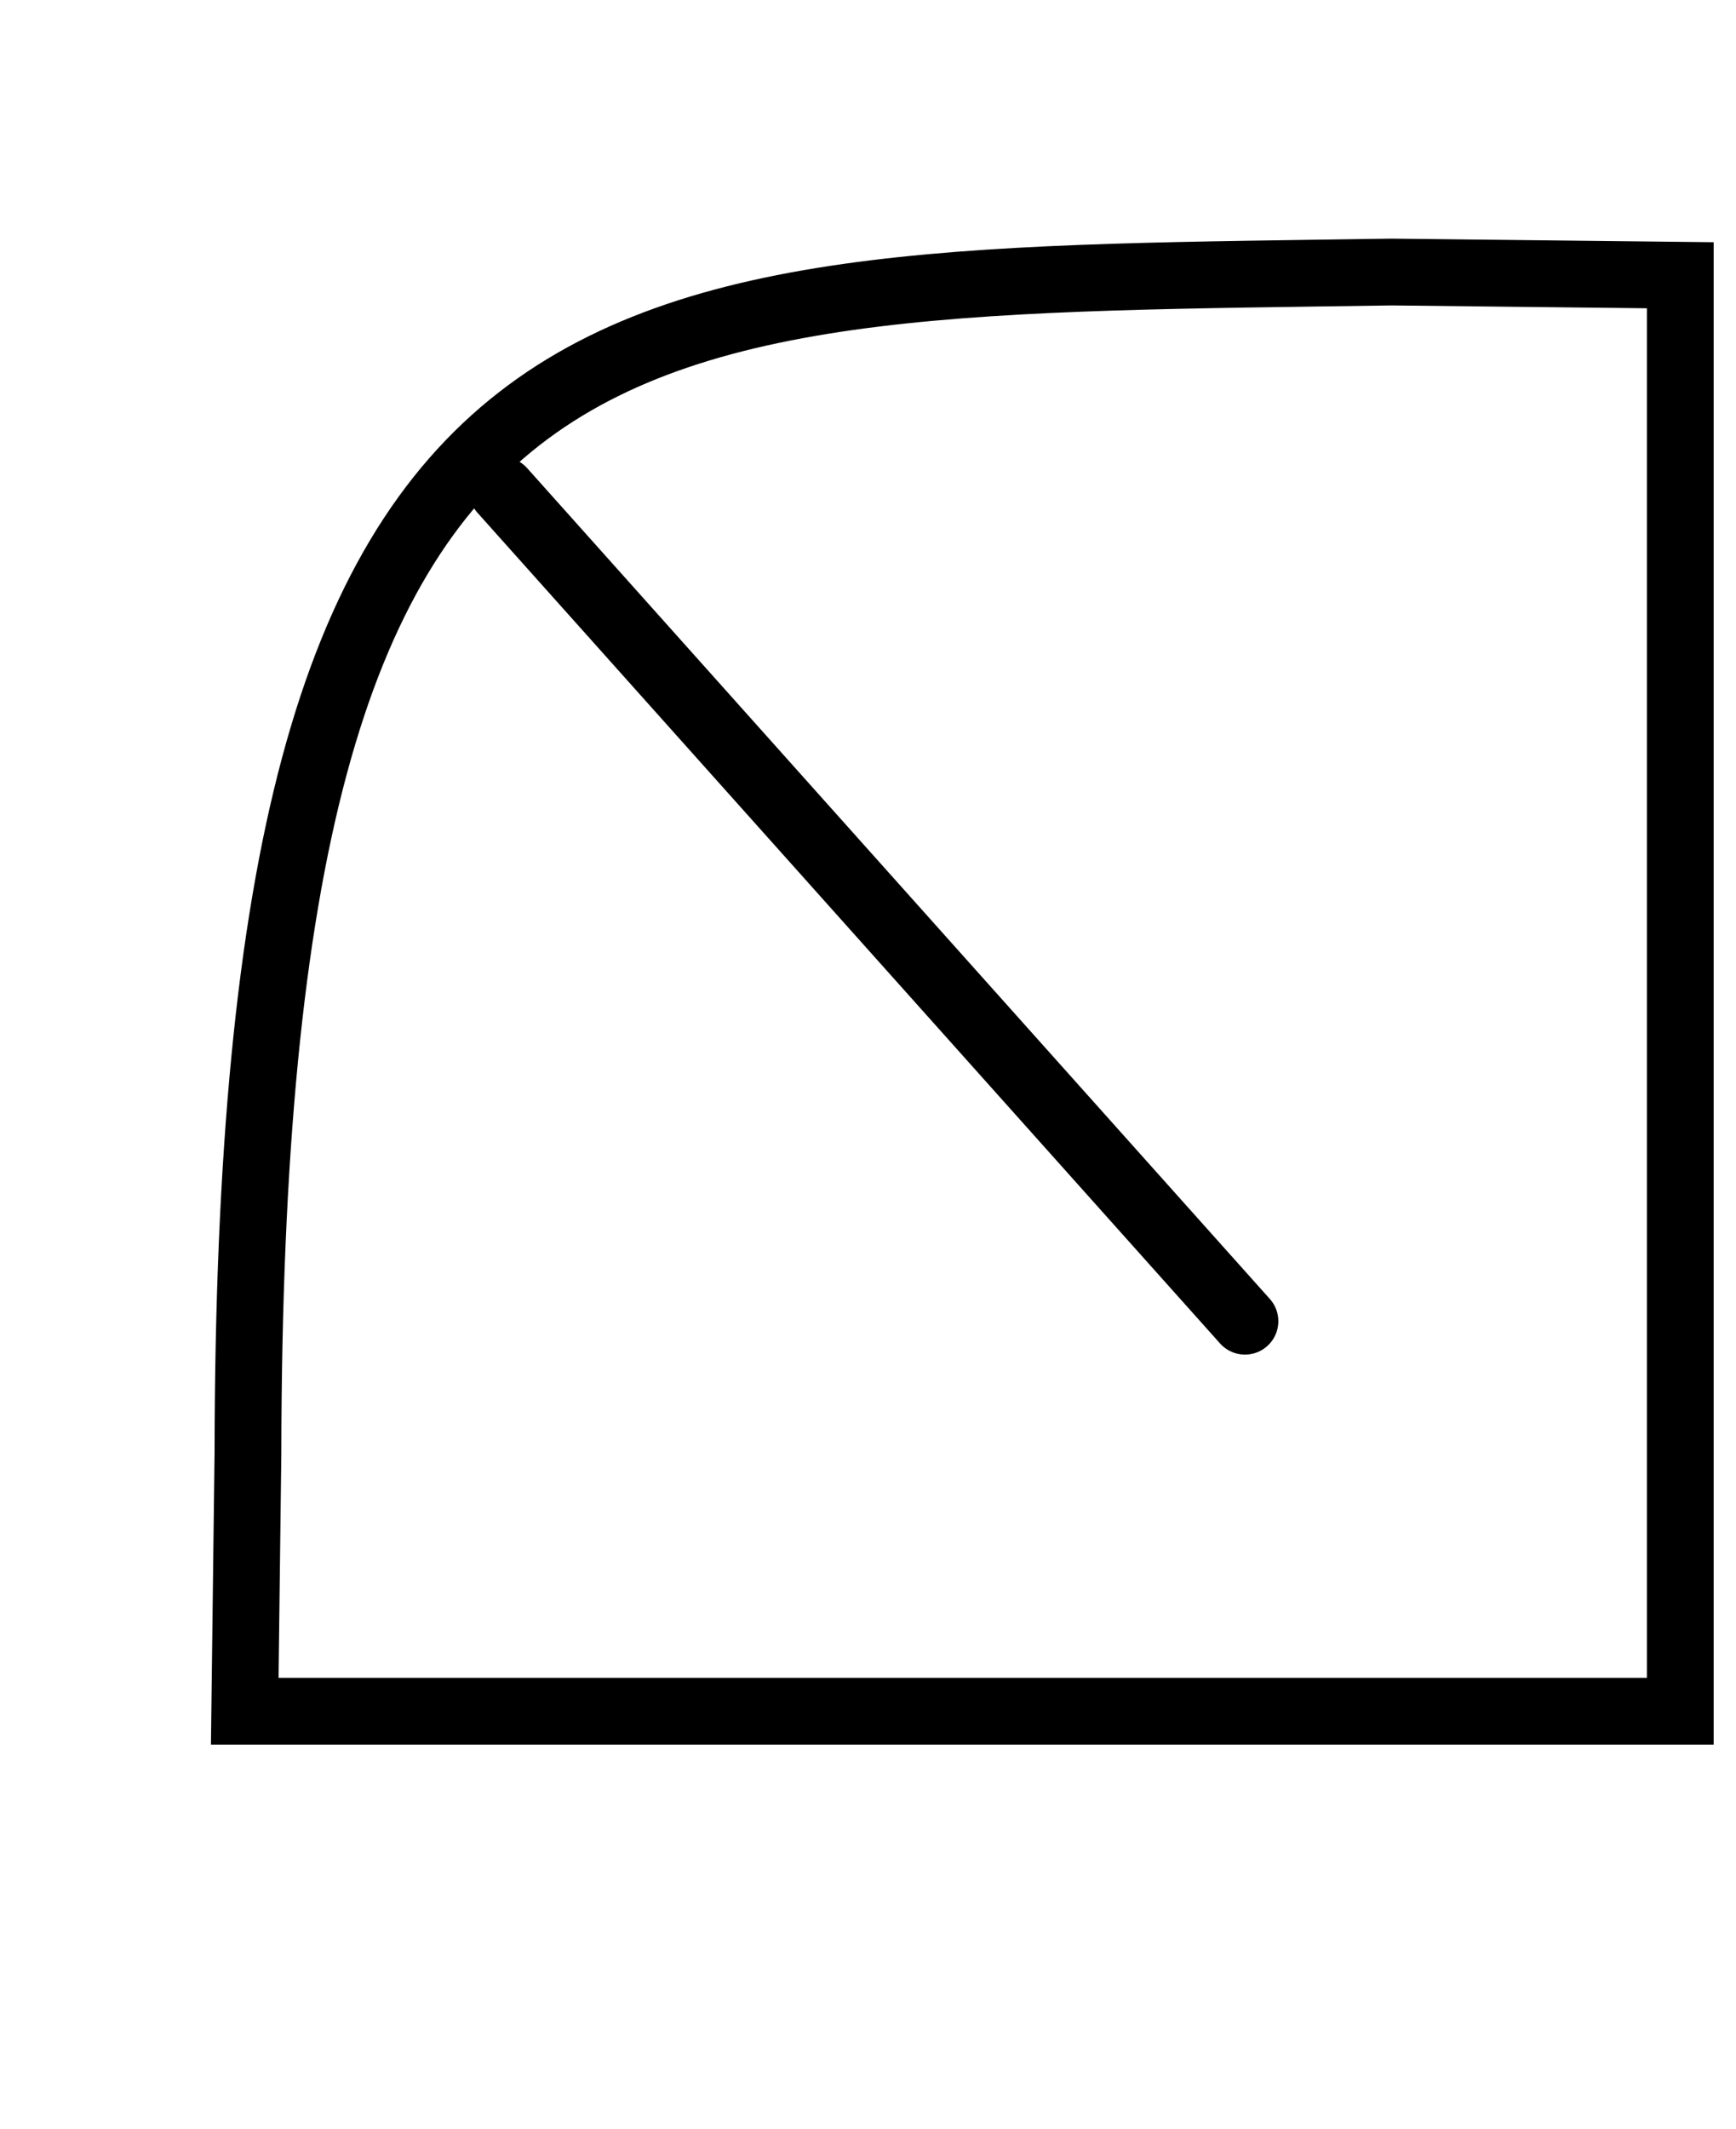 <?xml version="1.0" encoding="UTF-8" standalone="no"?>
<svg
   xmlns:dc="http://purl.org/dc/elements/1.1/"
   xmlns:cc="http://creativecommons.org/ns#"
   xmlns:rdf="http://www.w3.org/1999/02/22-rdf-syntax-ns#"
   xmlns:svg="http://www.w3.org/2000/svg"
   xmlns="http://www.w3.org/2000/svg"
   id="svg18"
   y="0px"
   x="0px"
   version="1.1"
   viewBox="0 0 52 63.75">
  <defs
     id="defs22" />
  <title
     id="title2">014.Fillet</title>
  <desc
     id="desc4">Created with Sketch.</desc>
  <g
     style="fill:none;fill-rule:evenodd;stroke:none;stroke-width:1;stroke-linecap:round"
     transform="translate(-0.669,1.242)"
     id="g12">
    <g
       style="stroke:#000000;stroke-width:2"
       id="g10"
       transform="translate(1,1)">
      <path
         id="path6"
         d="M 41.359,5.904 C 17.321,6.266 7.145,5.45 7.096,41.264 L 7,49 H 50 V 6 L 41.359,5.904" />
    </g>
  </g>
  <path
     id="path8-3-6-2"
     d="M 15.045,14.685 37.291,39.563"
     style="fill:none;fill-rule:evenodd;stroke:#000000;stroke-width:2;stroke-linecap:round" />
</svg>
